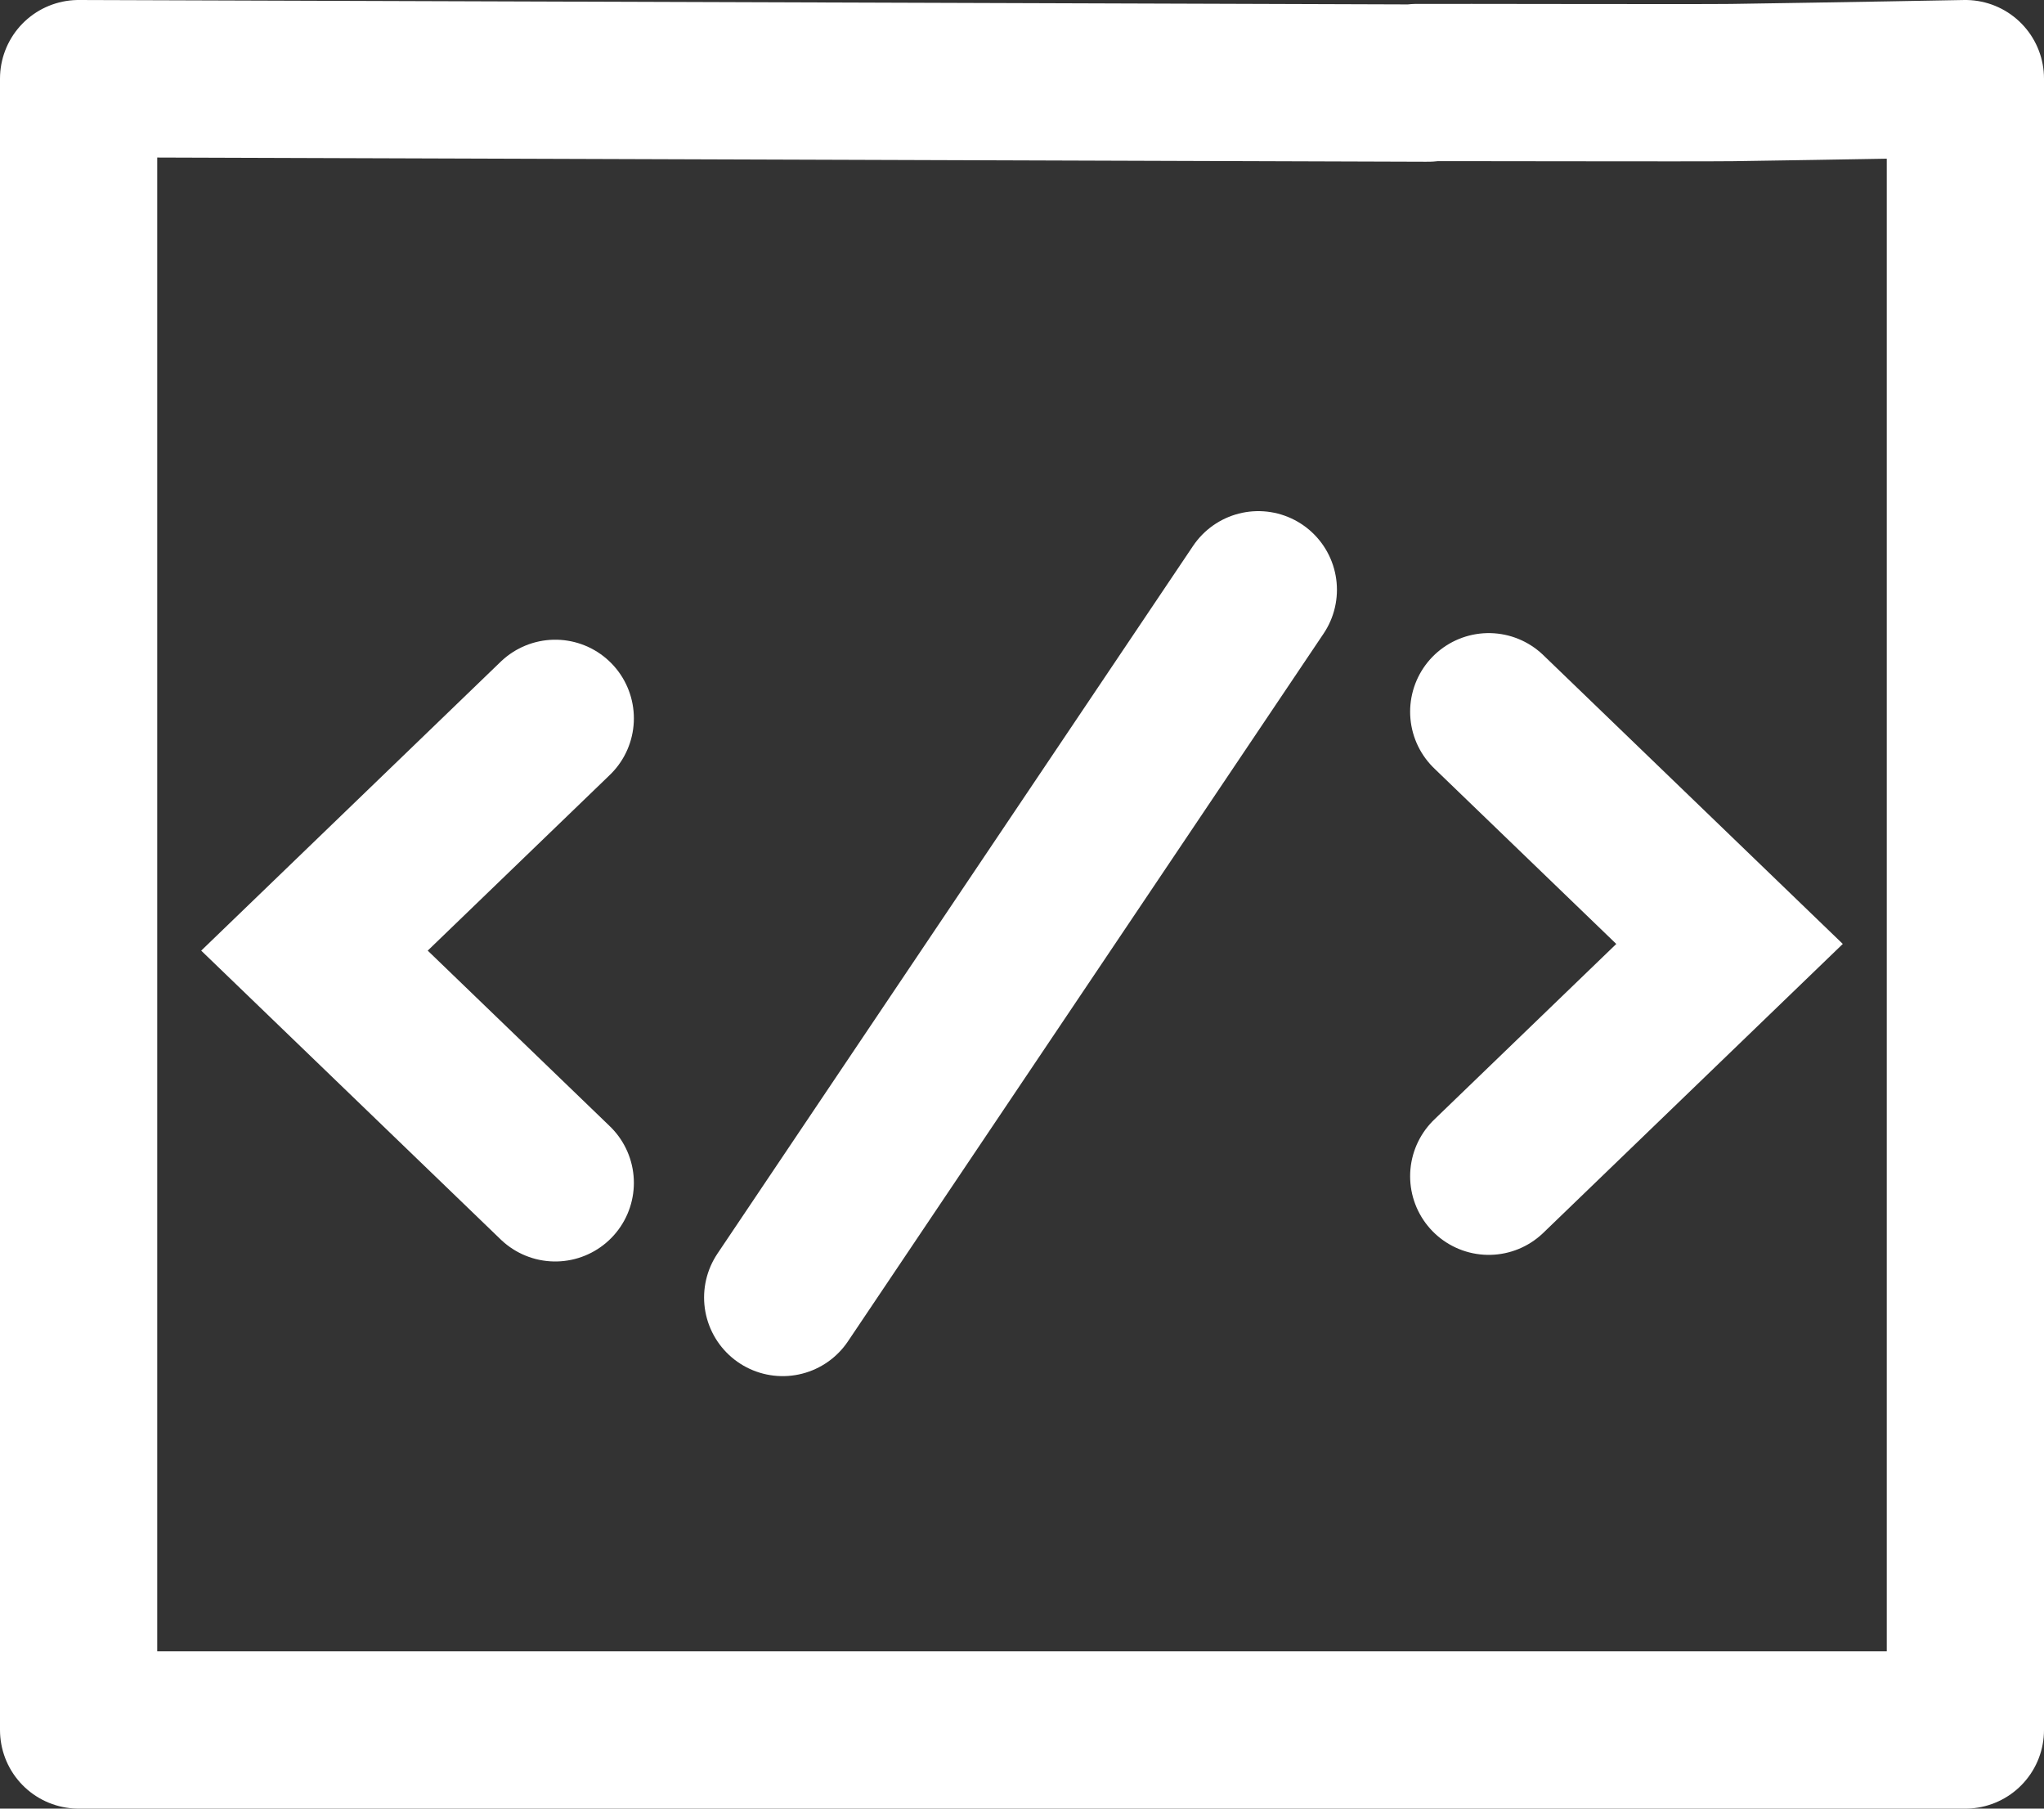 <?xml version="1.0" encoding="UTF-8" standalone="no"?>
<svg width="26px" height="23px" viewBox="0 0 26 23" version="1.1" xmlns="http://www.w3.org/2000/svg" xmlns:xlink="http://www.w3.org/1999/xlink">
    <rect x="0" y="0" width="26" height="23" fill="#333333" stroke="none"/>
    <!-- Generator: Sketch 40.2 (33826) - http://www.bohemiancoding.com/sketch -->
    <title>icon console</title>
    <desc>Created with Sketch.</desc>
    <defs></defs>
    <g id="Page-3" stroke="none" stroke-width="1" fill="none" fill-rule="evenodd" stroke-linecap="round">
        <g id="Group-14" transform="translate(1, -123)" stroke-width="2" stroke="#FFFFFF">
            <g id="icon-console" transform="translate(0, 124)">
                <g id="Group-10">
                    <path d="M6.063,8.135 L3,11.089 L6.063,14.042 M17.937,8.051 L21,11.004 L17.937,13.958 M8.956,15.5 L15.006,6.5" id="Stroke-11"></path>
                    <path d="M17.165,0.057 C8.583,0.029 0,0 0,0 L0,21 L24,21 L24,0 C24,0 22.393,0.03 21.031,0.05 C20.571,0.056 17.35,0.047 17.017,0.05" id="Stroke-3" stroke-linejoin="round"></path>
                </g>
            </g>
        </g>
    </g>
</svg>